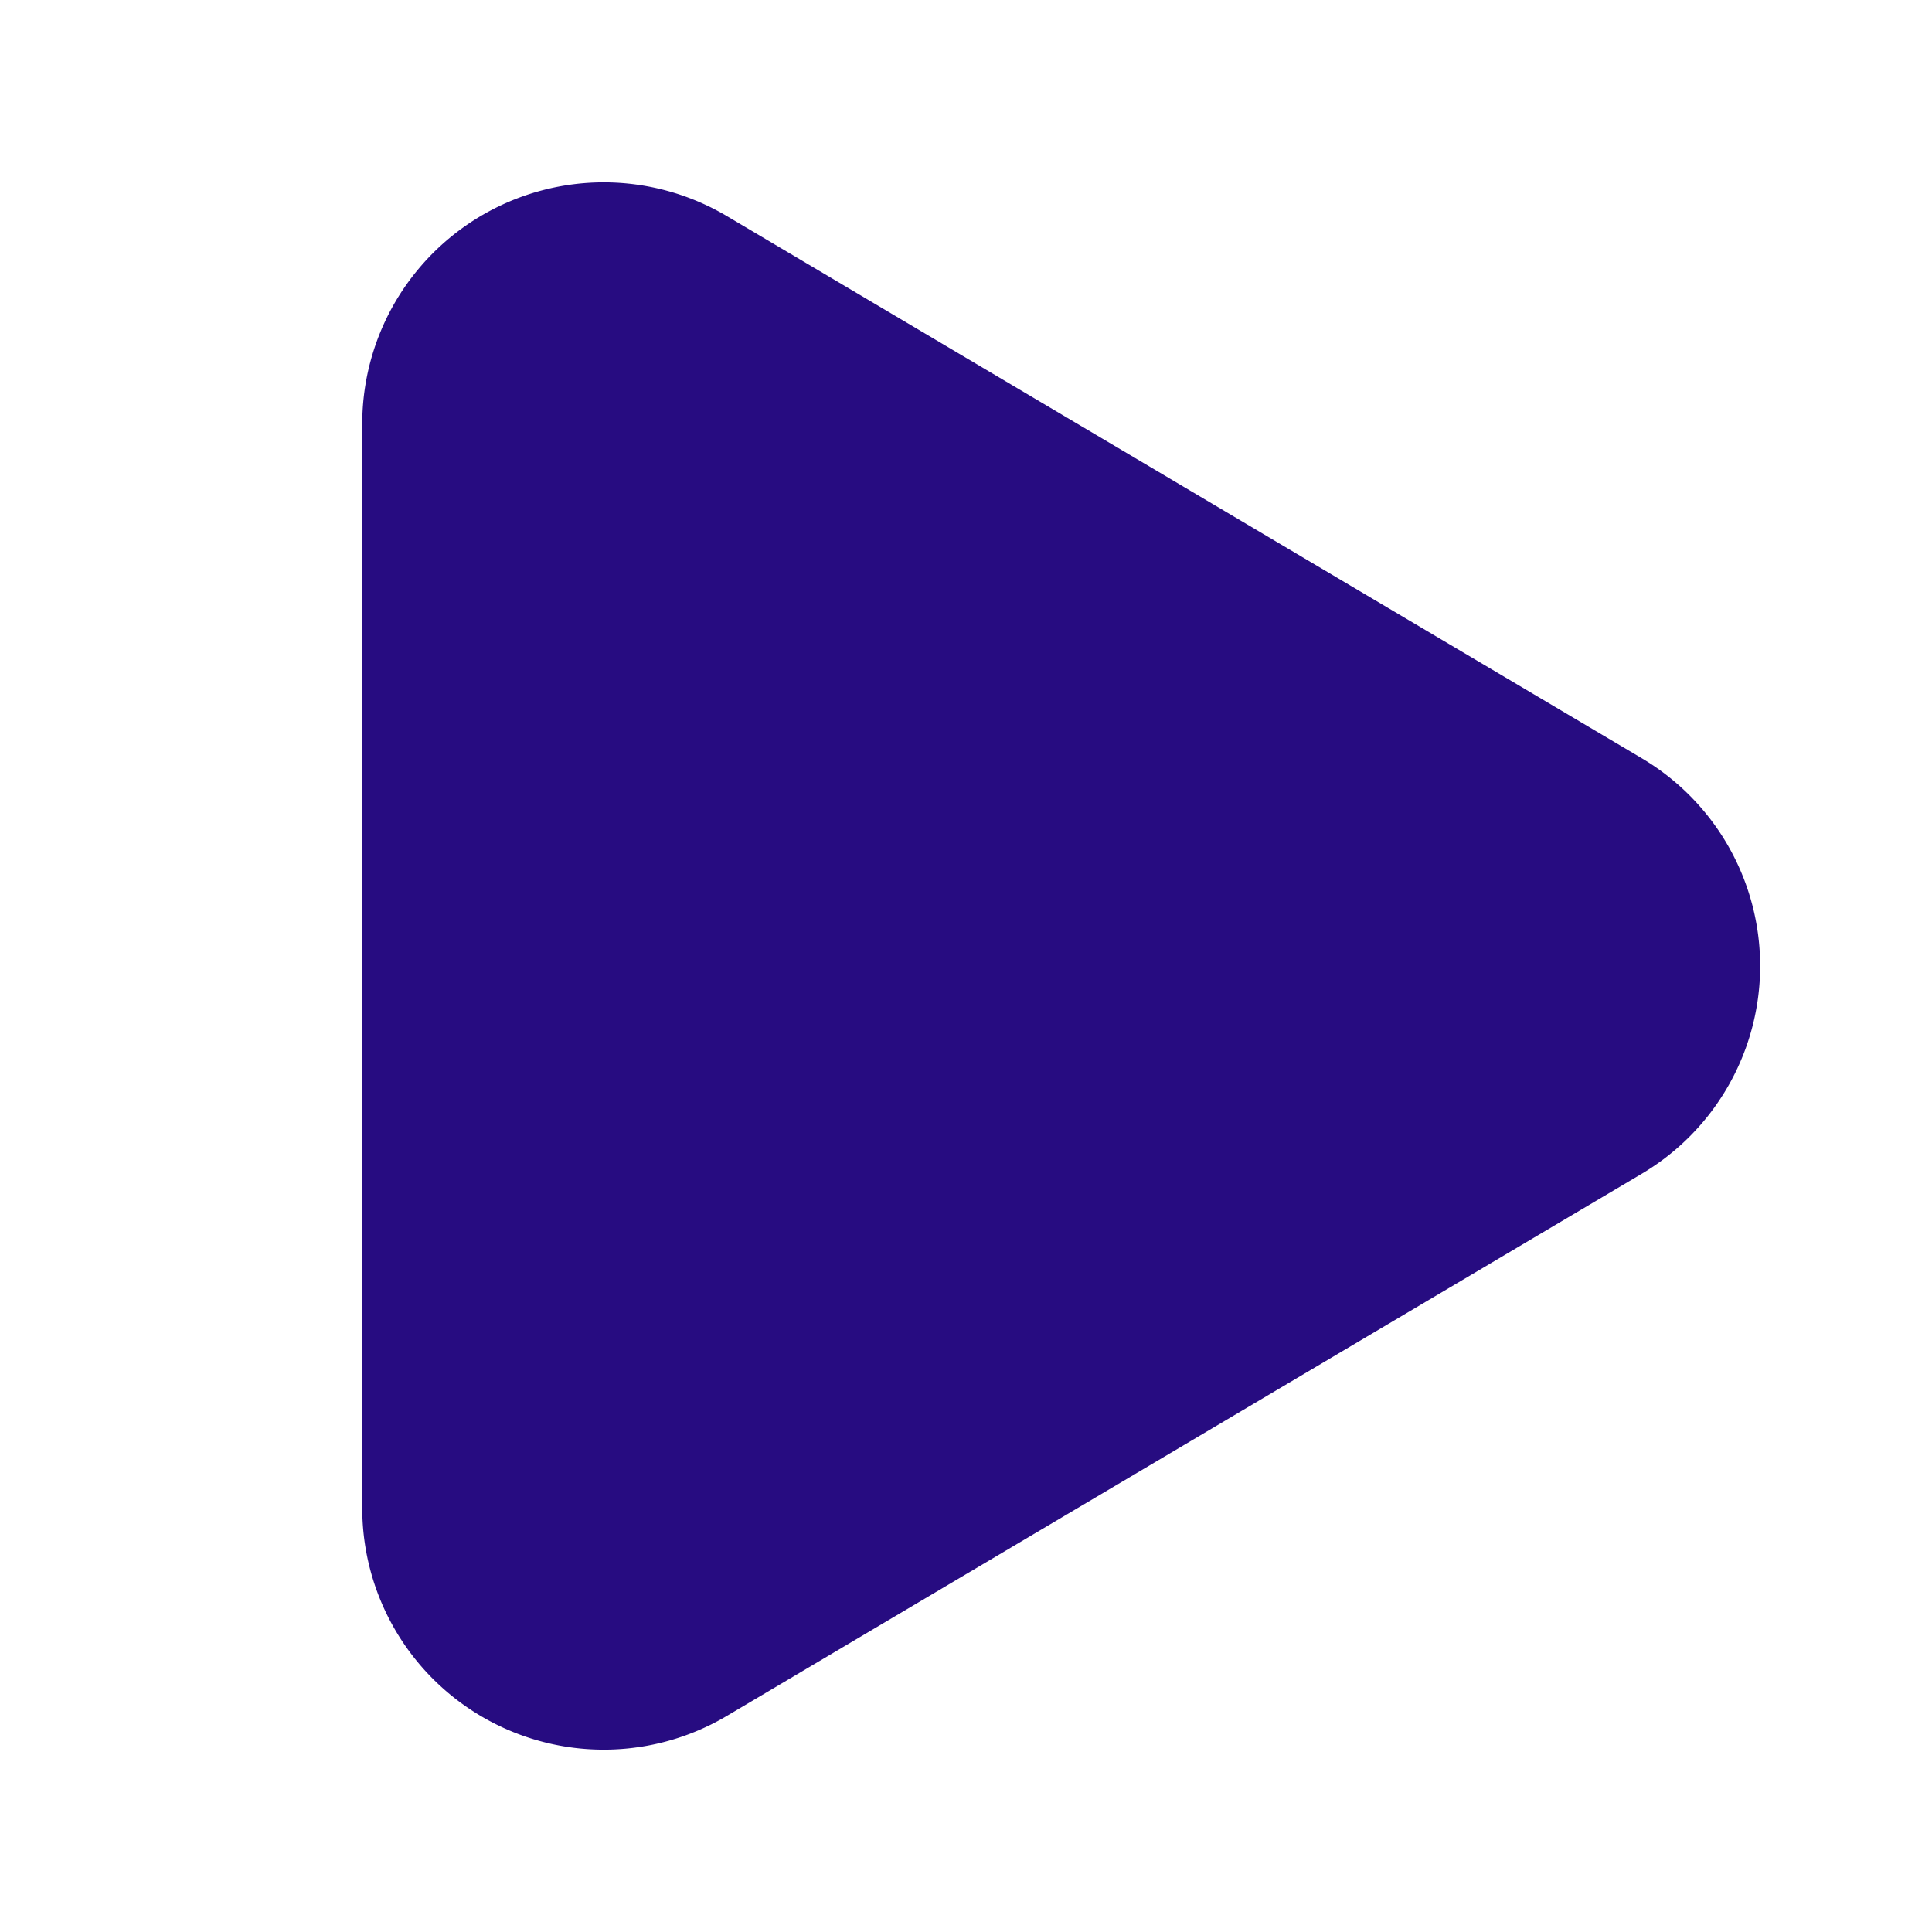 <svg xmlns="http://www.w3.org/2000/svg" width="32" height="32" viewBox="0 0 20 32"><path d="M12.559,5.807a4,4,0,0,1,6.882,0l8.98,15.154A4,4,0,0,1,24.98,27H7.02a4,4,0,0,1-3.441-6.039Z" transform="translate(27) rotate(90)" fill="#270c81"/></svg>